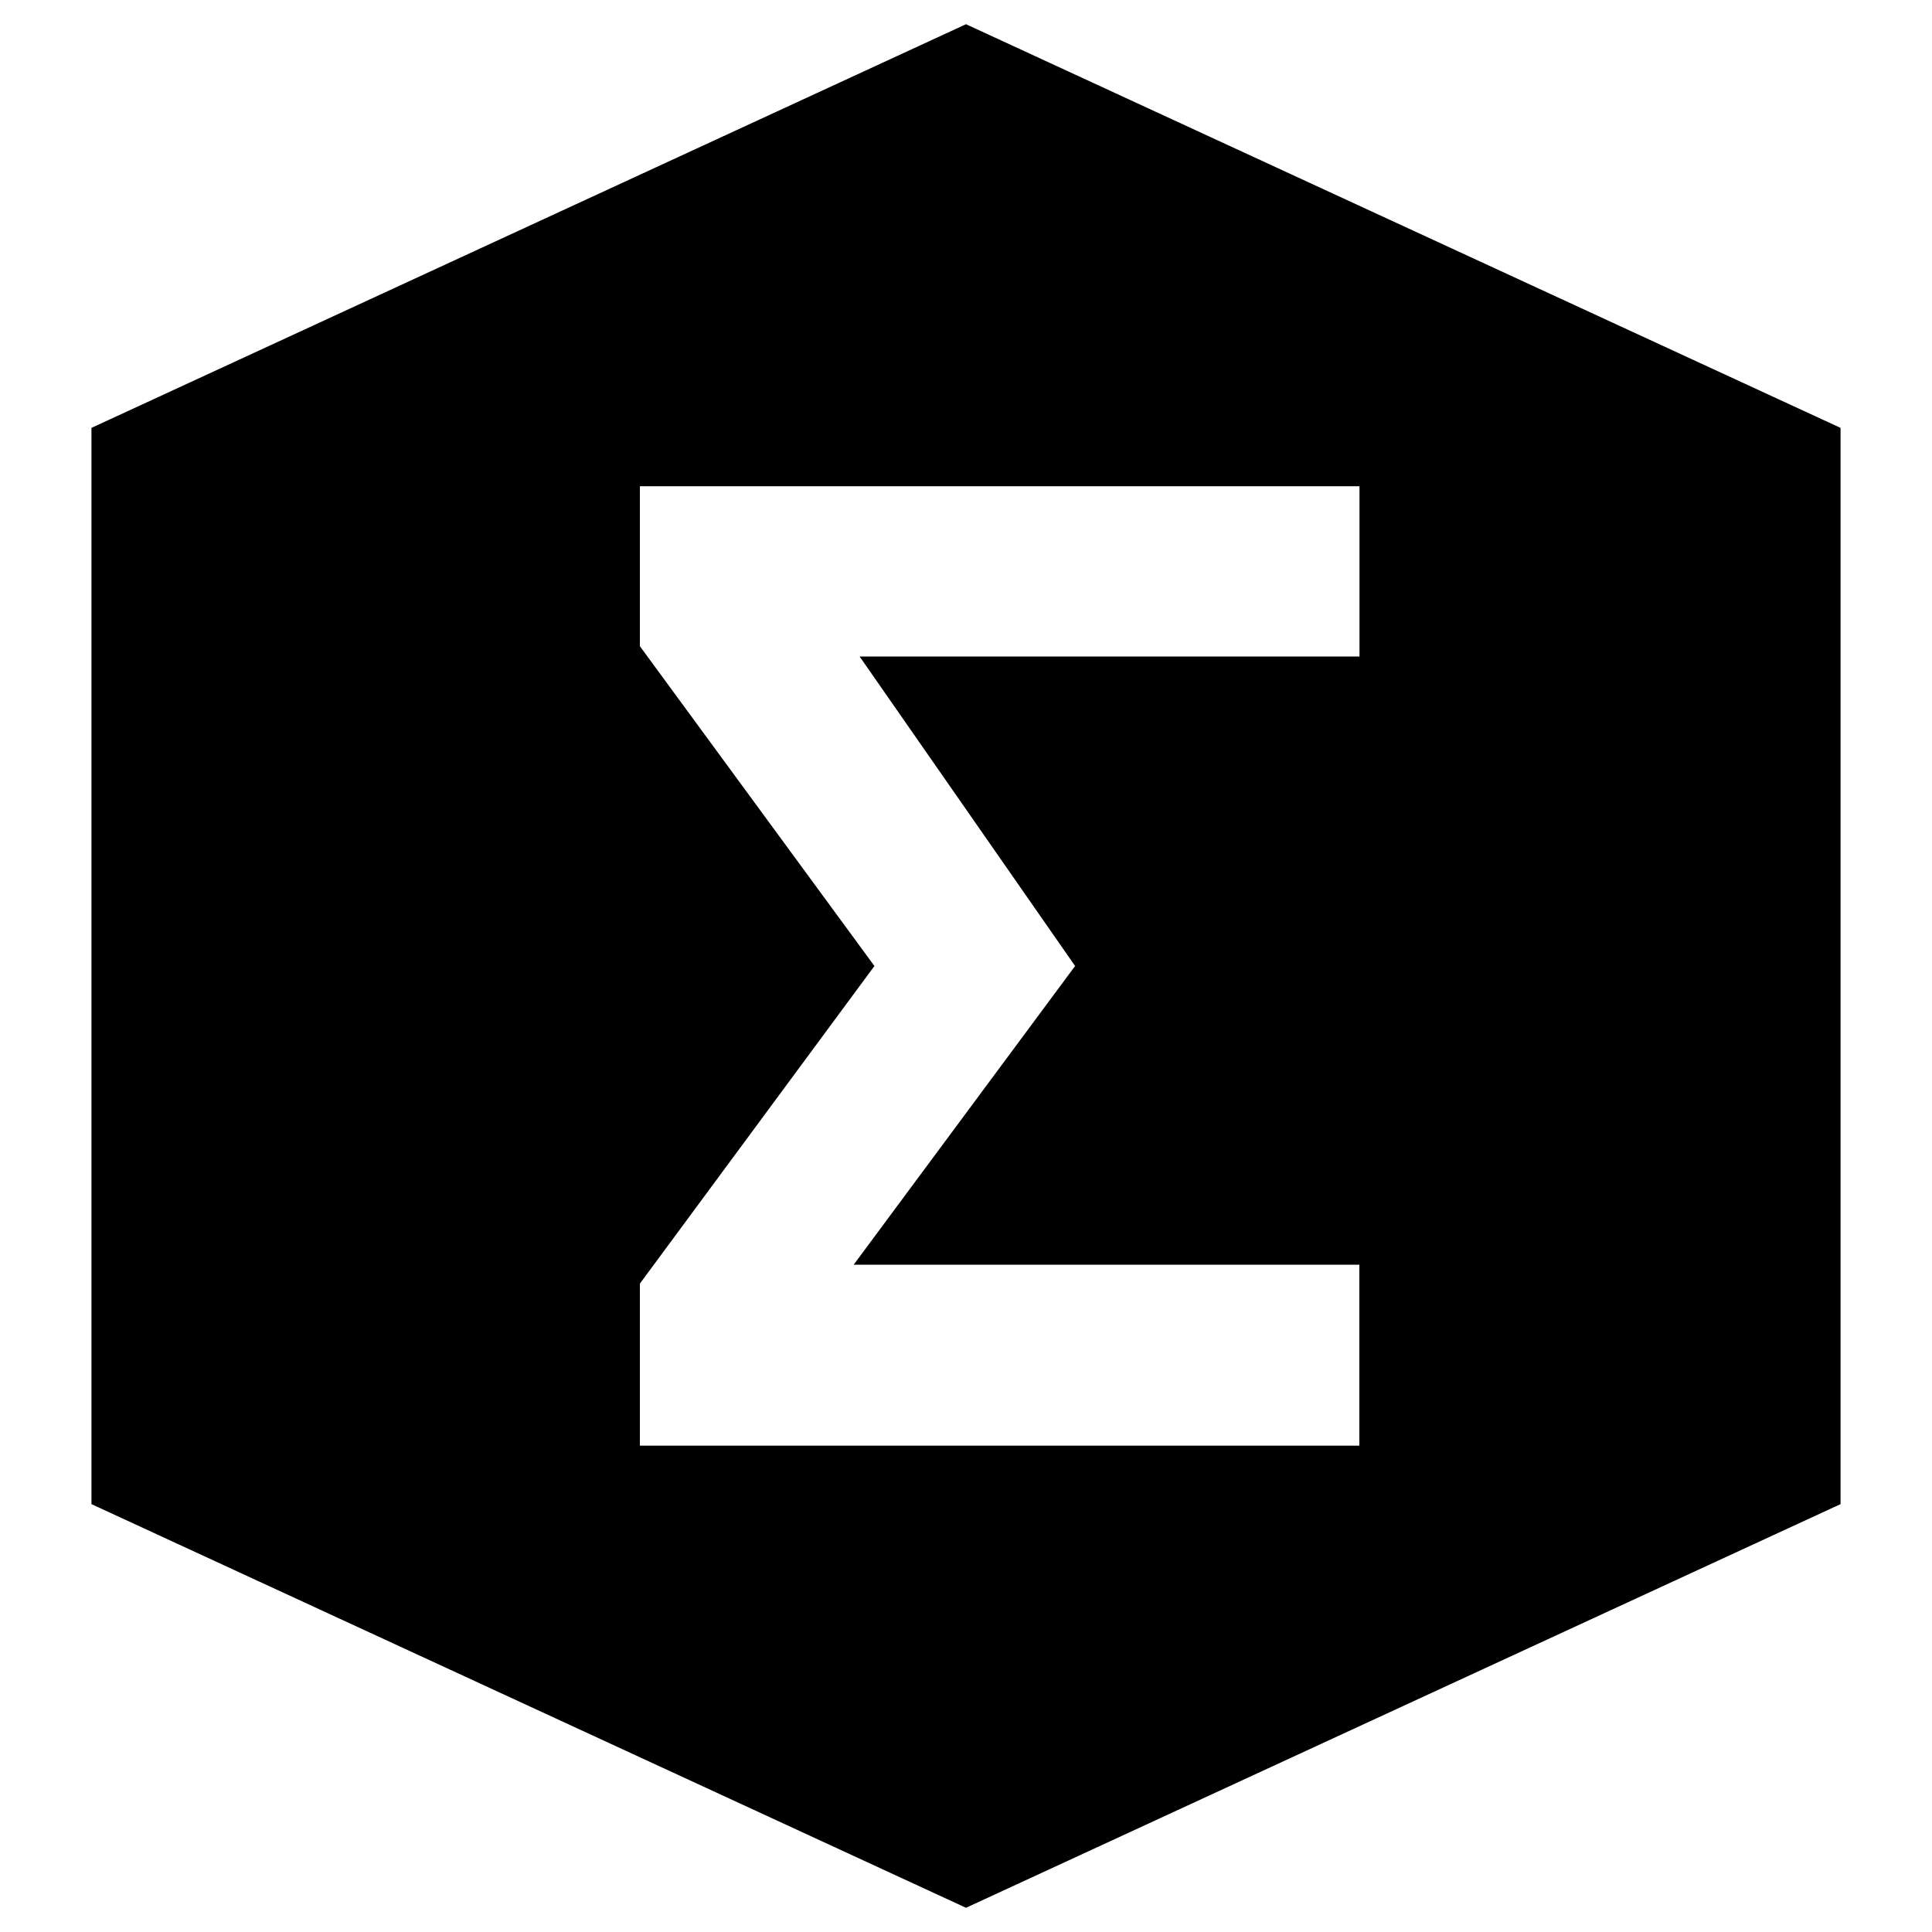 <svg class="icon" viewBox="0 0 1024 1024" xmlns="http://www.w3.org/2000/svg" width="200" height="200"><path d="M512 12.834L48.47 226.782v570.436L512 1011.166l463.53-213.948V226.782L512 12.834zm208.486 335.121H455.612L569.822 512l-117.35 158.31h268.014v95.915H339.15v-85.88L463.462 512 339.15 342.494v-84.787h381.406v90.248z"/></svg>